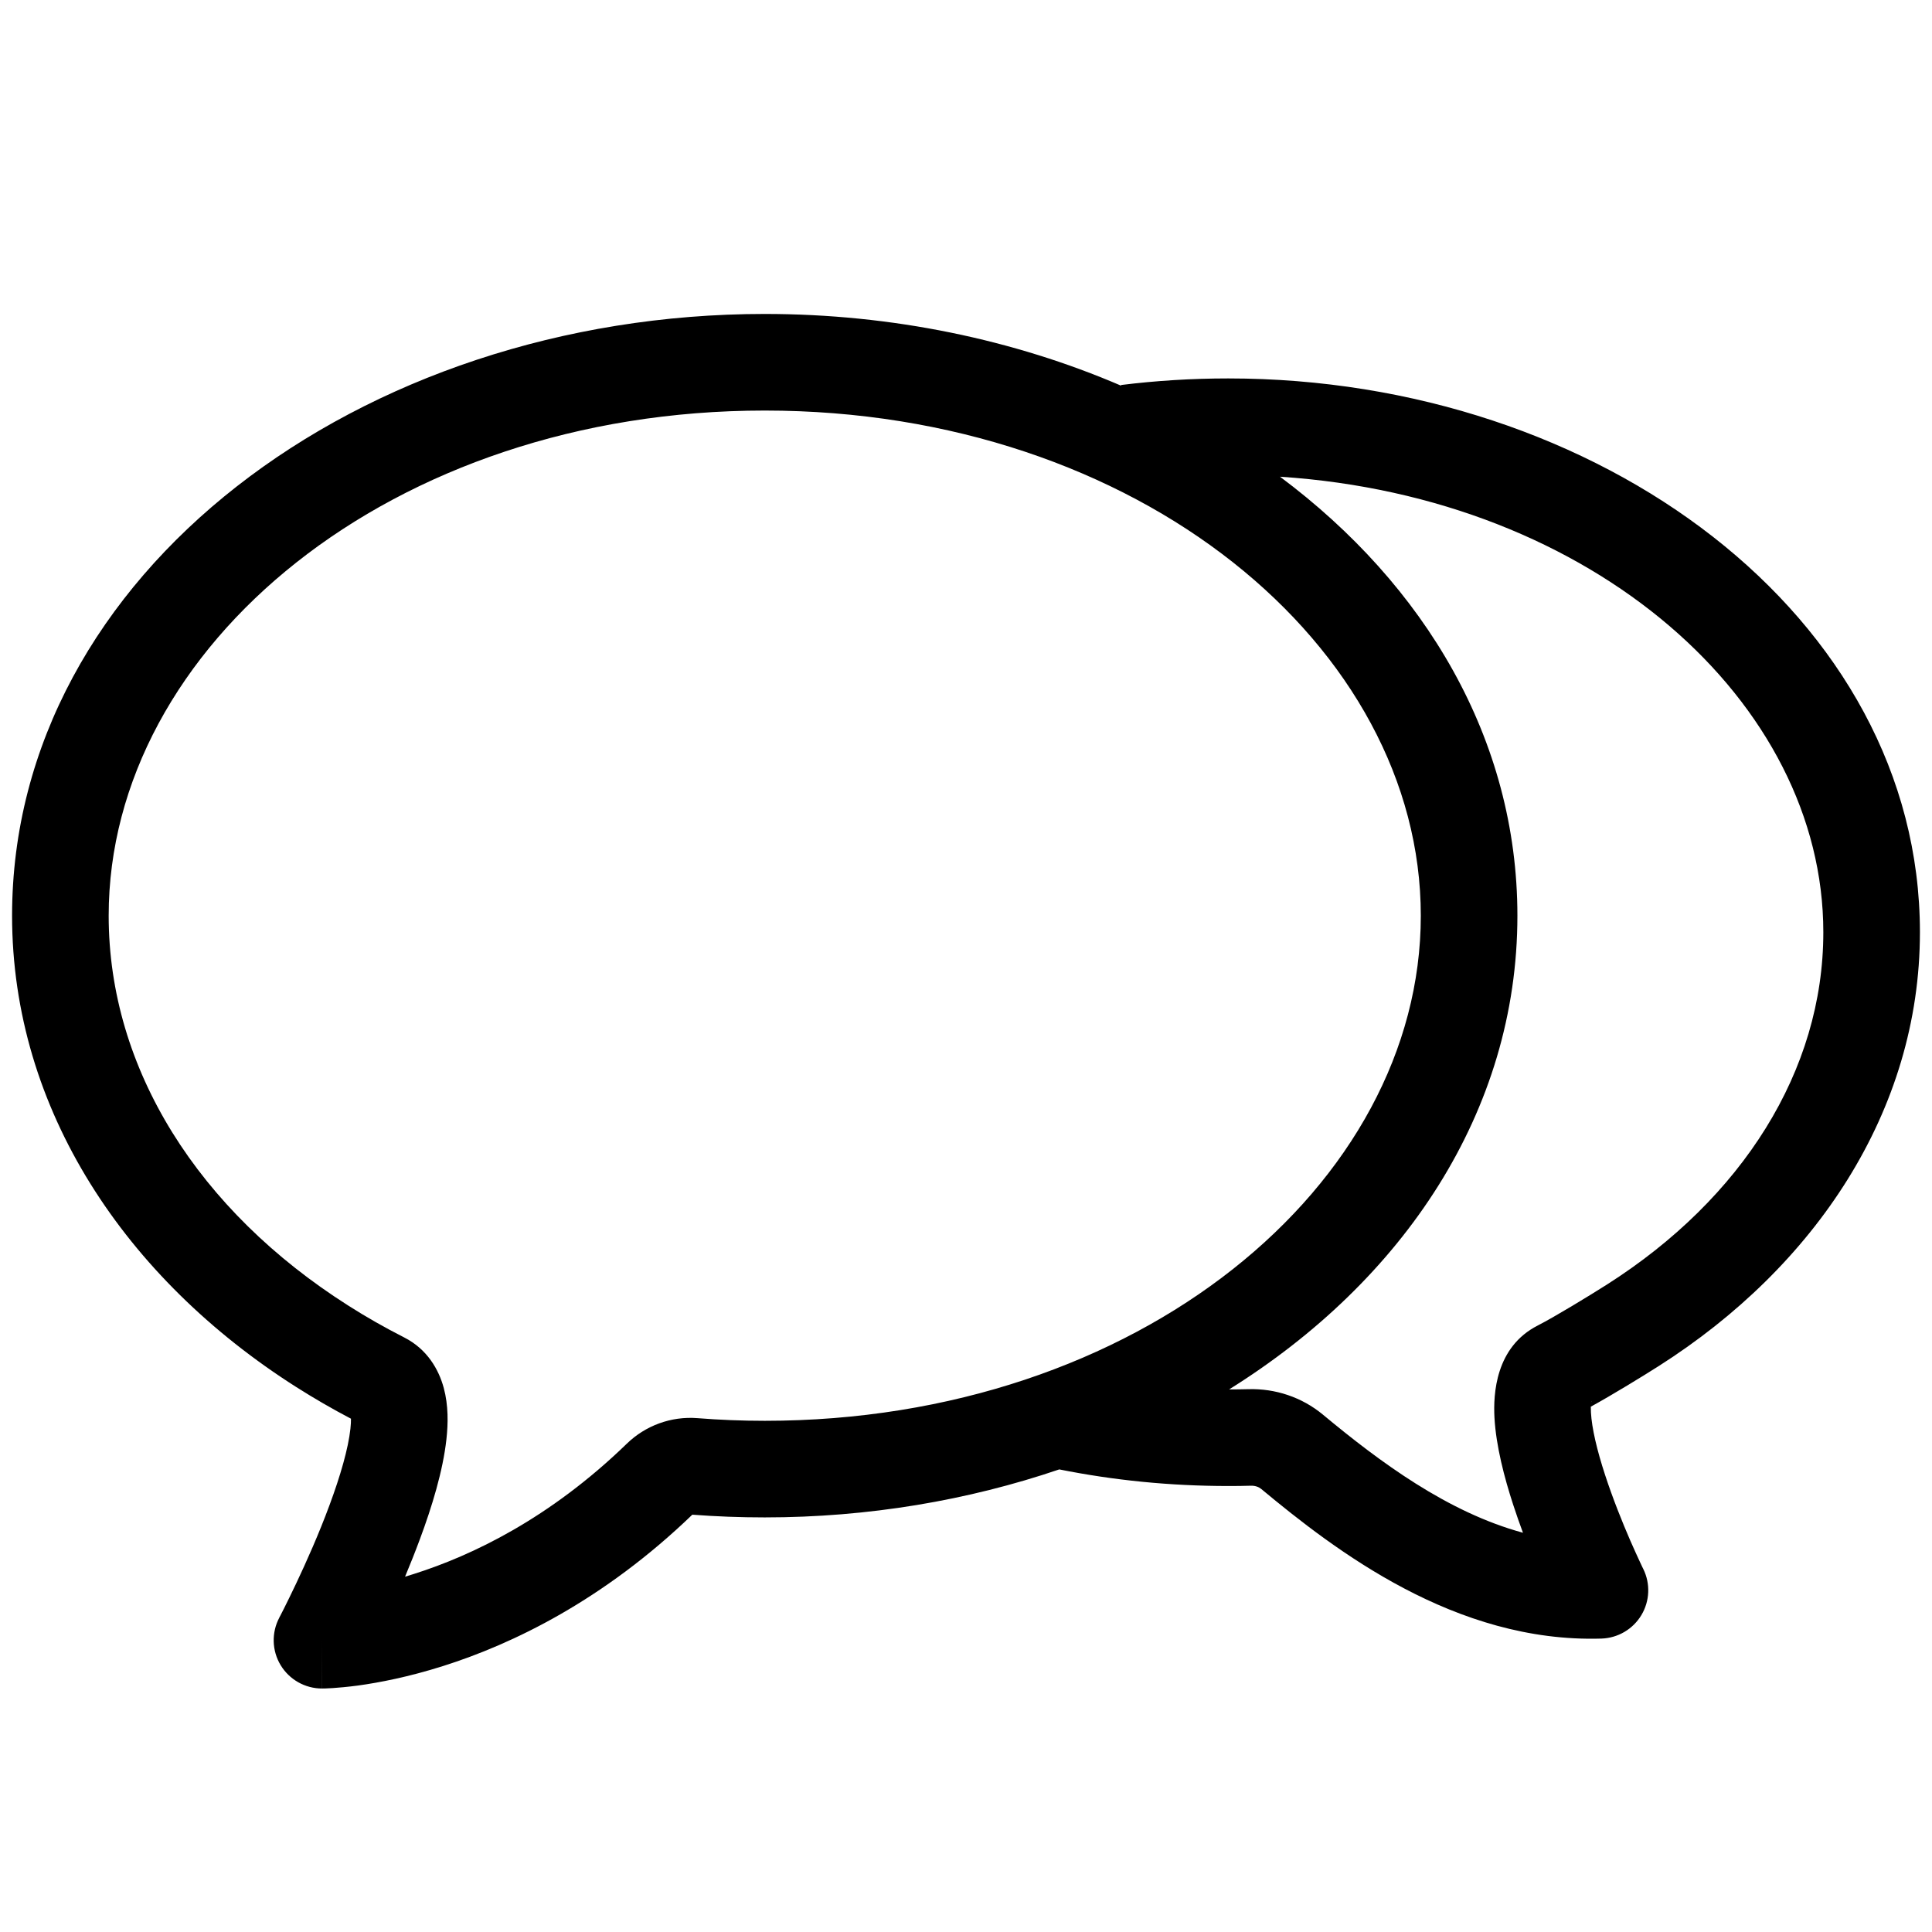 <svg width="32" height="32" viewBox="0 0 32 32" fill="none" xmlns="http://www.w3.org/2000/svg">
<path fill-rule="evenodd" clip-rule="evenodd" d="M1.8 15.167C1.8 10.715 6.475 6.8 12.667 6.8C18.859 6.8 23.533 10.715 23.533 15.167C23.533 19.619 18.859 23.533 12.667 23.533C12.289 23.533 11.917 23.518 11.55 23.489C11.114 23.455 10.69 23.613 10.382 23.912C9.101 25.154 7.813 25.766 6.857 26.069C6.807 26.085 6.757 26.1 6.709 26.115C6.793 25.914 6.878 25.701 6.958 25.485C7.152 24.962 7.336 24.367 7.394 23.84C7.423 23.579 7.428 23.277 7.35 22.989C7.268 22.685 7.077 22.347 6.696 22.153C6.372 21.988 6.06 21.811 5.763 21.621C3.293 20.051 1.8 17.711 1.8 15.167ZM4.626 26.792L4.626 26.793L4.626 26.794L4.626 26.794C4.495 27.041 4.503 27.34 4.648 27.58C4.793 27.82 5.053 27.967 5.333 27.967V27.167C5.333 27.967 5.334 27.967 5.334 27.967L5.335 27.967L5.337 27.967L5.341 27.967L5.354 27.966C5.363 27.966 5.375 27.966 5.39 27.966C5.42 27.965 5.461 27.963 5.511 27.96C5.612 27.953 5.753 27.941 5.928 27.918C6.277 27.87 6.764 27.777 7.341 27.594C8.49 27.23 9.993 26.508 11.467 25.088C11.862 25.118 12.262 25.133 12.667 25.133C14.38 25.133 16.033 24.852 17.545 24.338C18.442 24.518 19.379 24.613 20.344 24.613C20.47 24.613 20.597 24.612 20.722 24.608C20.792 24.607 20.85 24.629 20.89 24.662C22.111 25.676 24.103 27.214 26.525 27.14C26.797 27.131 27.046 26.985 27.186 26.752C27.326 26.519 27.338 26.231 27.218 25.987L27.218 25.987L27.218 25.987L27.218 25.987L27.217 25.986L27.215 25.981L27.203 25.957C27.193 25.936 27.178 25.904 27.159 25.863C27.12 25.779 27.065 25.659 27.001 25.513C26.873 25.218 26.715 24.827 26.585 24.429C26.451 24.02 26.365 23.654 26.351 23.394C26.349 23.356 26.349 23.324 26.349 23.299C26.71 23.101 27.218 22.789 27.471 22.628C30.059 20.983 31.8 18.406 31.8 15.441C31.8 10.206 26.48 6.268 20.344 6.268C19.74 6.268 19.147 6.305 18.568 6.377L18.569 6.388C16.795 5.626 14.777 5.2 12.667 5.2C5.972 5.2 0.2 9.493 0.2 15.167C0.2 18.382 2.087 21.181 4.904 22.972C5.197 23.158 5.5 23.334 5.813 23.498C5.814 23.539 5.812 23.594 5.804 23.666C5.768 23.993 5.639 24.441 5.458 24.929C5.282 25.406 5.073 25.873 4.907 26.224C4.824 26.399 4.753 26.543 4.703 26.643C4.678 26.693 4.658 26.731 4.645 26.757L4.63 26.785L4.626 26.792ZM21.201 7.896C23.602 9.688 25.133 12.244 25.133 15.167C25.133 18.418 23.237 21.217 20.358 23.013C20.466 23.013 20.574 23.012 20.681 23.009C21.12 22.997 21.56 23.139 21.912 23.431C22.853 24.213 23.976 25.048 25.225 25.387C25.17 25.238 25.115 25.083 25.064 24.926C24.917 24.476 24.779 23.951 24.753 23.48C24.732 23.09 24.769 22.311 25.471 21.954C25.749 21.812 26.32 21.464 26.613 21.278C28.854 19.853 30.2 17.735 30.2 15.441C30.2 11.633 26.401 8.235 21.201 7.896ZM26.359 23.205C26.359 23.204 26.356 23.21 26.354 23.225C26.359 23.213 26.36 23.206 26.359 23.205Z" fill="black"/>
</svg>
